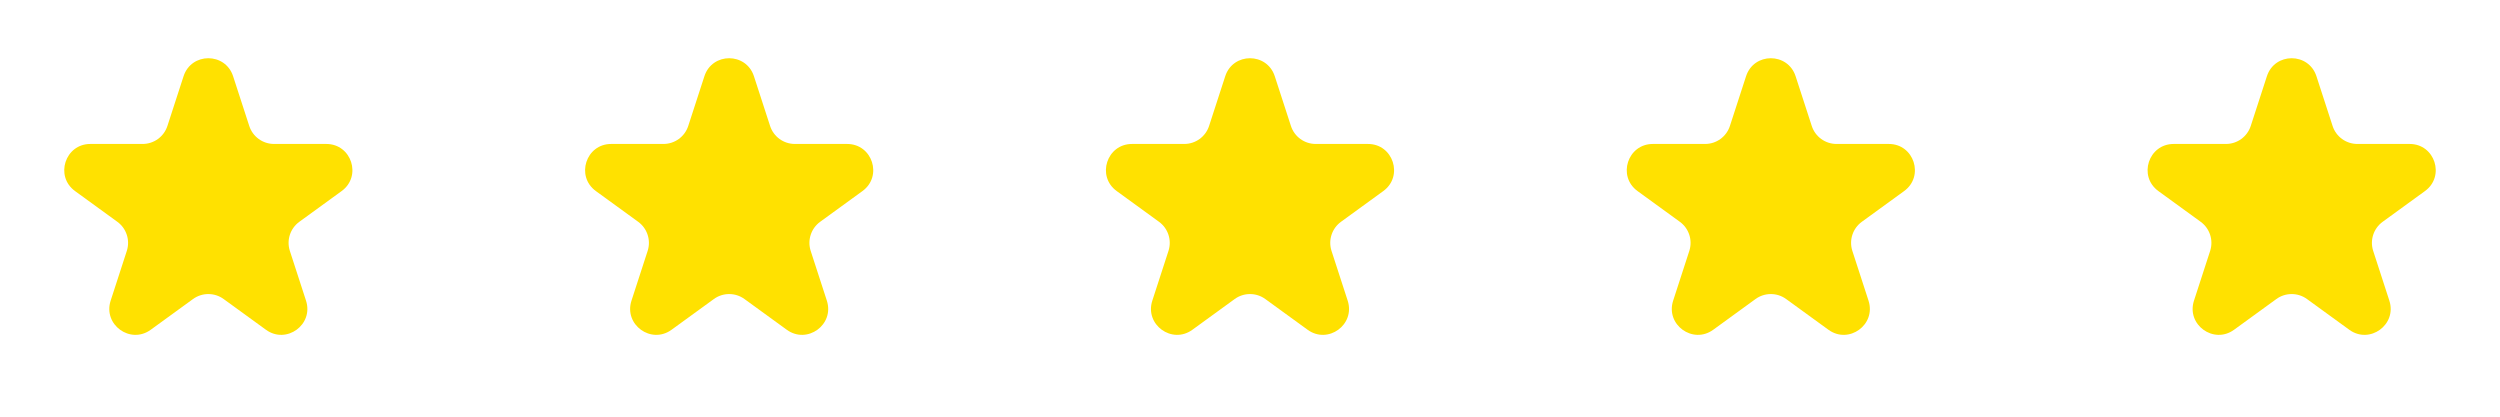 <svg width="192" height="32" viewBox="0 0 192 32" fill="none" xmlns="http://www.w3.org/2000/svg">
<path d="M14.098 5.854C14.697 4.011 17.303 4.011 17.902 5.854L19.143 9.674C19.411 10.498 20.179 11.056 21.045 11.056H25.061C26.999 11.056 27.805 13.535 26.237 14.674L22.988 17.034C22.287 17.544 21.994 18.447 22.261 19.27L23.502 23.09C24.101 24.933 21.992 26.465 20.425 25.326L17.176 22.966C16.475 22.456 15.525 22.456 14.824 22.966L11.575 25.326C10.008 26.465 7.899 24.933 8.498 23.09L9.739 19.27C10.006 18.447 9.713 17.544 9.012 17.034L5.763 14.674C4.195 13.535 5.001 11.056 6.938 11.056H10.955C11.821 11.056 12.589 10.498 12.857 9.674L14.098 5.854Z" fill="#FFE100"/>
<path d="M54.098 5.854C54.697 4.011 57.303 4.011 57.902 5.854L59.143 9.674C59.411 10.498 60.179 11.056 61.045 11.056H65.061C66.999 11.056 67.805 13.535 66.237 14.674L62.988 17.034C62.287 17.544 61.994 18.447 62.261 19.27L63.502 23.09C64.101 24.933 61.992 26.465 60.425 25.326L57.176 22.966C56.475 22.456 55.525 22.456 54.824 22.966L51.575 25.326C50.008 26.465 47.899 24.933 48.498 23.09L49.739 19.27C50.006 18.447 49.713 17.544 49.012 17.034L45.763 14.674C44.196 13.535 45.001 11.056 46.938 11.056H50.955C51.821 11.056 52.589 10.498 52.857 9.674L54.098 5.854Z" fill="#FFE100"/>
<path d="M94.098 5.854C94.697 4.011 97.303 4.011 97.902 5.854L99.143 9.674C99.411 10.498 100.179 11.056 101.045 11.056H105.062C106.999 11.056 107.805 13.535 106.237 14.674L102.988 17.034C102.287 17.544 101.994 18.447 102.261 19.27L103.502 23.09C104.101 24.933 101.992 26.465 100.425 25.326L97.176 22.966C96.475 22.456 95.525 22.456 94.824 22.966L91.575 25.326C90.008 26.465 87.899 24.933 88.498 23.09L89.739 19.27C90.006 18.447 89.713 17.544 89.012 17.034L85.763 14.674C84.195 13.535 85.001 11.056 86.939 11.056H90.955C91.821 11.056 92.589 10.498 92.857 9.674L94.098 5.854Z" fill="#FFE100"/>
<path d="M134.098 5.854C134.697 4.011 137.303 4.011 137.902 5.854L139.143 9.674C139.411 10.498 140.179 11.056 141.045 11.056H145.062C146.999 11.056 147.805 13.535 146.237 14.674L142.988 17.034C142.287 17.544 141.994 18.447 142.261 19.27L143.502 23.09C144.101 24.933 141.992 26.465 140.425 25.326L137.176 22.966C136.475 22.456 135.525 22.456 134.824 22.966L131.575 25.326C130.008 26.465 127.899 24.933 128.498 23.09L129.739 19.27C130.006 18.447 129.713 17.544 129.012 17.034L125.763 14.674C124.195 13.535 125.001 11.056 126.938 11.056H130.955C131.821 11.056 132.589 10.498 132.857 9.674L134.098 5.854Z" fill="#FFE100"/>
<path d="M174.098 5.854C174.697 4.011 177.303 4.011 177.902 5.854L179.143 9.674C179.411 10.498 180.179 11.056 181.045 11.056H185.062C186.999 11.056 187.805 13.535 186.237 14.674L182.988 17.034C182.287 17.544 181.994 18.447 182.261 19.27L183.502 23.09C184.101 24.933 181.992 26.465 180.425 25.326L177.176 22.966C176.475 22.456 175.525 22.456 174.824 22.966L171.575 25.326C170.008 26.465 167.899 24.933 168.498 23.09L169.739 19.27C170.006 18.447 169.713 17.544 169.012 17.034L165.763 14.674C164.195 13.535 165.001 11.056 166.938 11.056H170.955C171.821 11.056 172.589 10.498 172.857 9.674L174.098 5.854Z" fill="#FFE100"/>
</svg>
